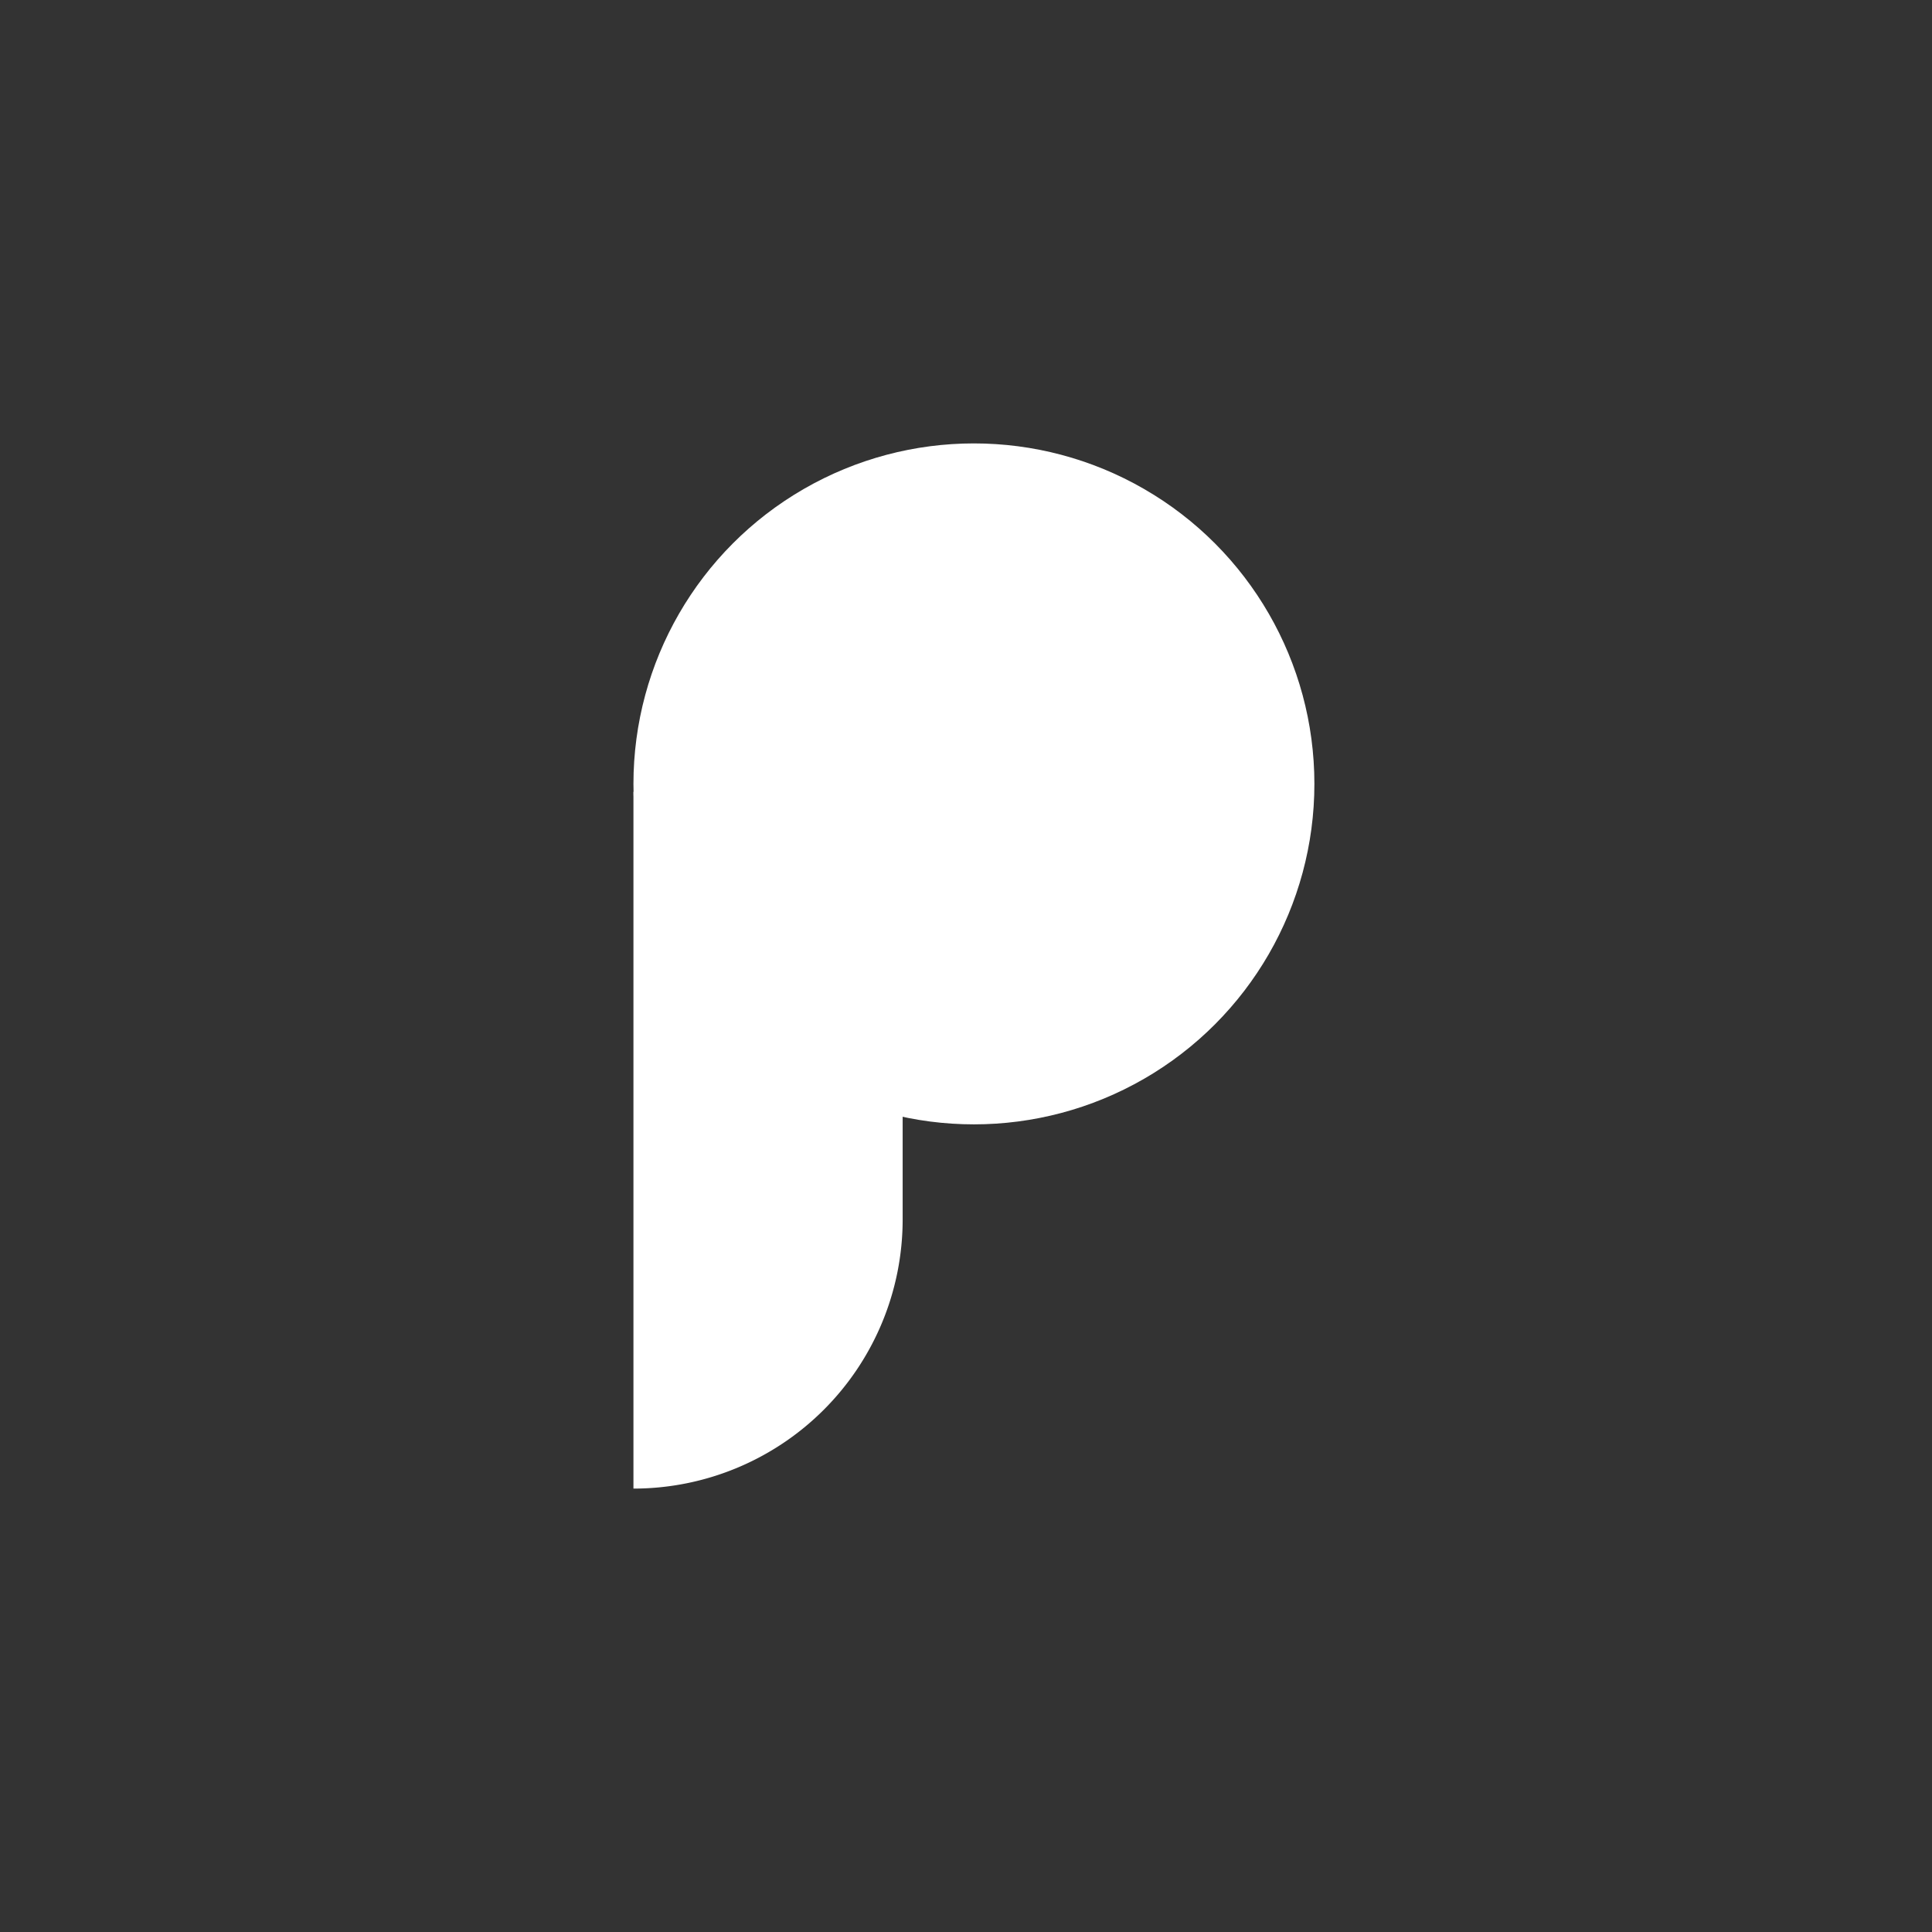 <svg xmlns="http://www.w3.org/2000/svg" width="122" height="122" viewBox="0 0 122 122"><rect x="0" y="0" width="122" height="122" fill="#333333" stroke="none"/><g transform="translate(-6049 -1011)"><rect width="122" height="122" transform="translate(6049 1011)" fill="none"/><g transform="translate(4665 265)"><circle cx="21.5" cy="21.5" r="21.5" transform="translate(1424 774)" fill="#fff"/><path d="M0,0H17a0,0,0,0,1,0,0V27A17,17,0,0,1,0,44H0a0,0,0,0,1,0,0V0A0,0,0,0,1,0,0Z" transform="translate(1424 796)" fill="#fff"/></g></g></svg>